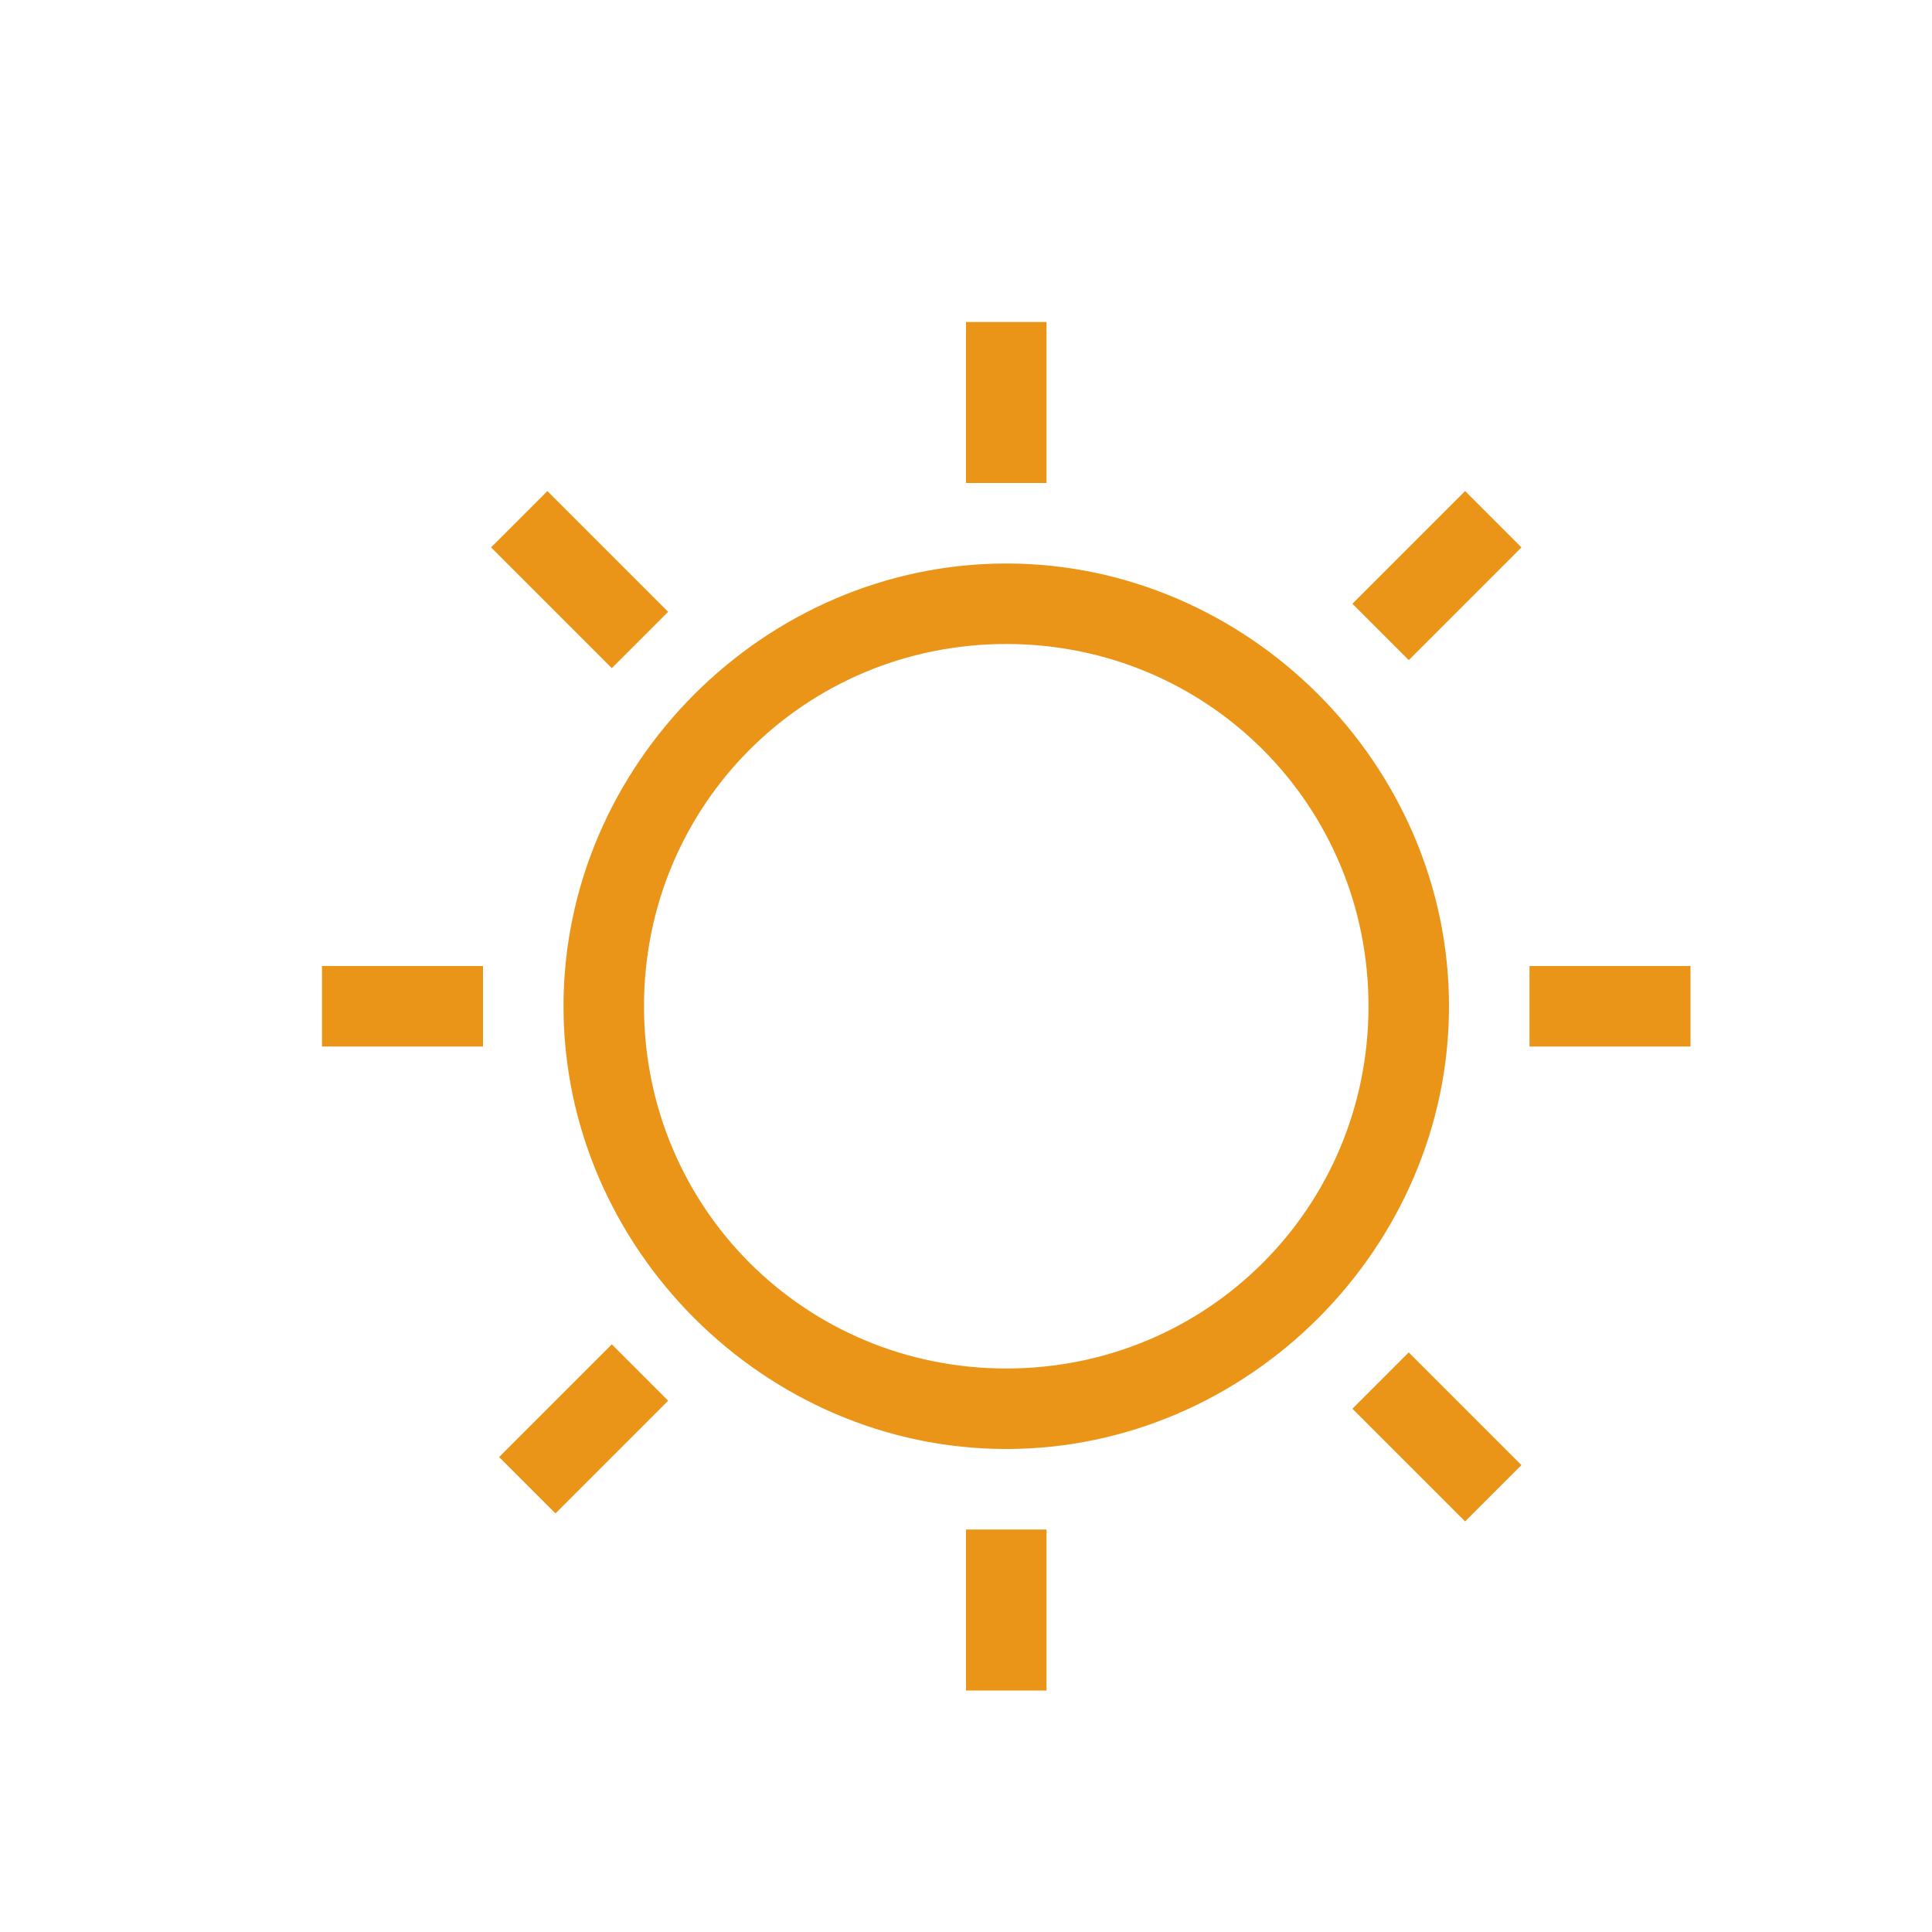 <?xml version="1.0" standalone="no"?><!DOCTYPE svg PUBLIC "-//W3C//DTD SVG 1.1//EN" "http://www.w3.org/Graphics/SVG/1.1/DTD/svg11.dtd"><svg t="1706080851918" class="icon" viewBox="0 0 1024 1024" version="1.1" xmlns="http://www.w3.org/2000/svg" p-id="9524" xmlns:xlink="http://www.w3.org/1999/xlink" width="200" height="200"><path d="M533.333 768c-128 0-234.667-106.667-234.667-234.667S405.333 298.667 533.333 298.667 768 405.333 768 533.333 661.333 768 533.333 768z m0-42.667c106.667 0 192-85.333 192-192S640 341.333 533.333 341.333 341.333 426.667 341.333 533.333s85.333 192 192 192zM512 170.667h42.667v85.333h-42.667V170.667z m0 640h42.667v85.333h-42.667v-85.333z m384-298.667v42.667h-85.333v-42.667h85.333zM256 512v42.667H170.667v-42.667h85.333z m520.533-251.733l29.867 29.867-59.733 59.733-29.867-29.867 59.733-59.733zM324.267 712.533l29.867 29.867-59.733 59.733-29.867-29.867 59.733-59.733z m482.133 64l-29.867 29.867-59.733-59.733 29.867-29.867 59.733 59.733zM354.133 324.267l-29.867 29.867-64-64 29.867-29.867 64 64z" fill="#ea9518" p-id="9525"></path></svg>